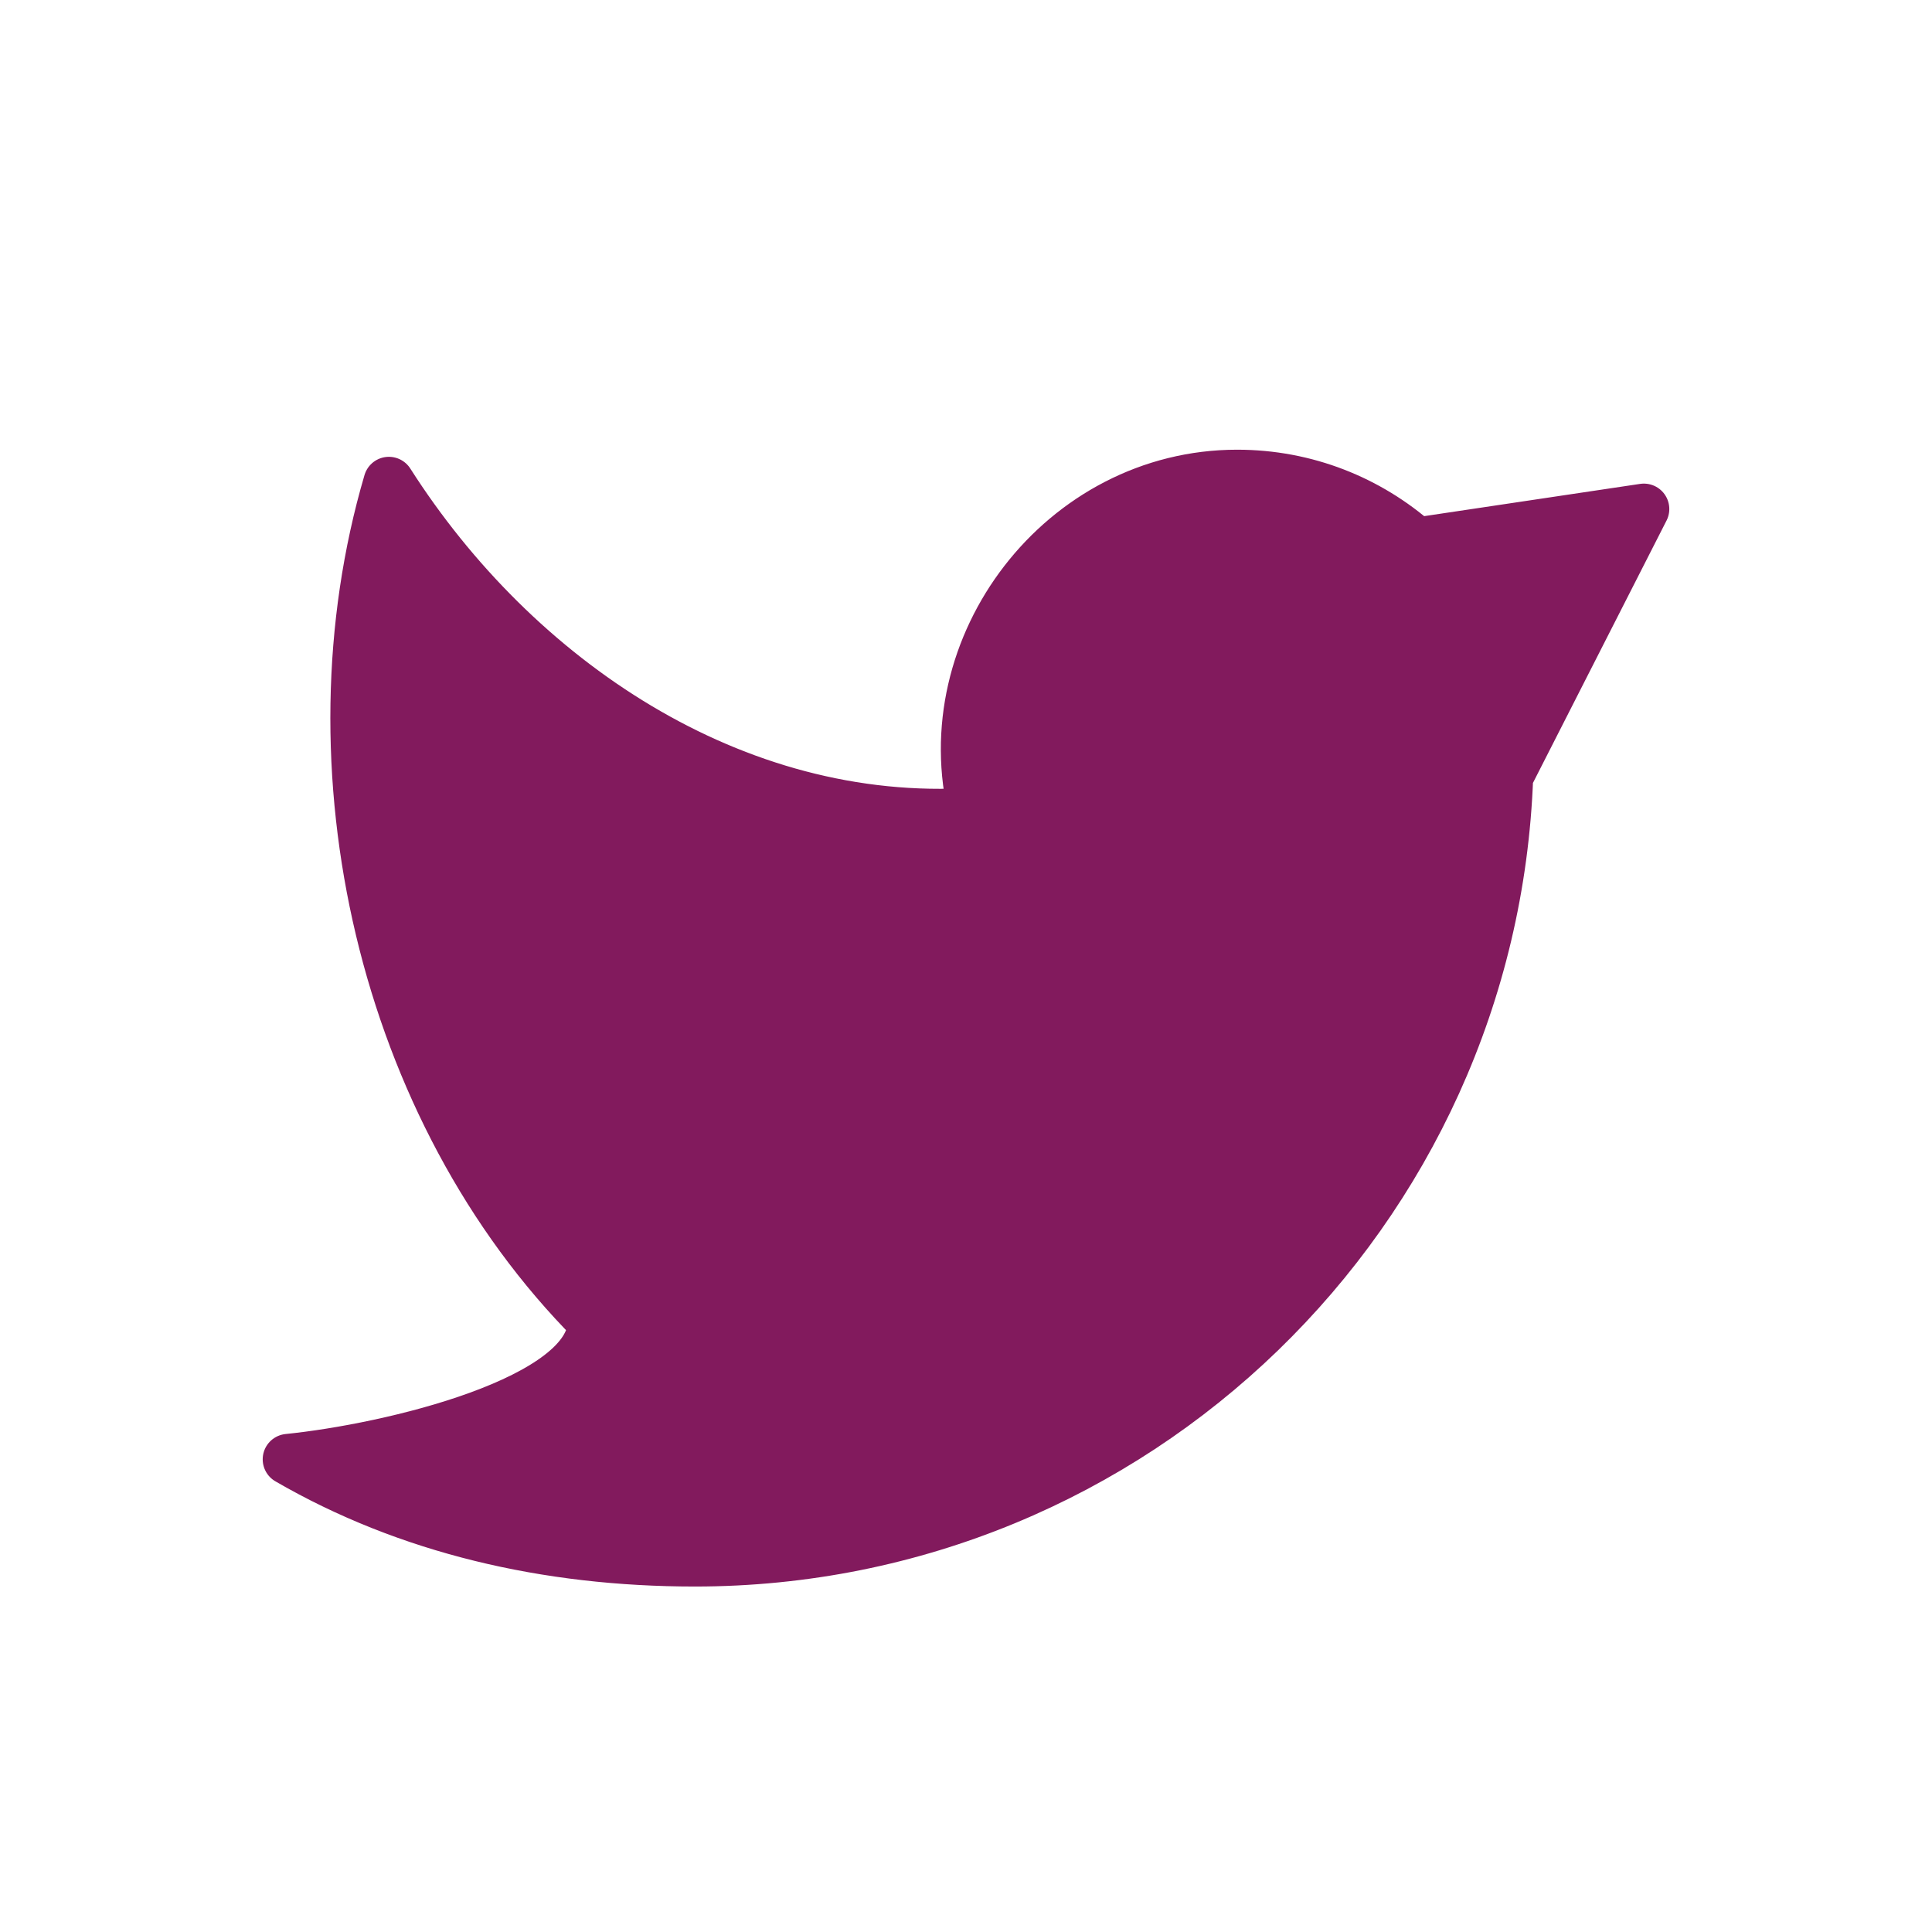 <svg width="38" height="38" viewBox="0 0 38 38" fill="none" xmlns="http://www.w3.org/2000/svg">
<mask id="mask0_1701_5302" style="mask-type:alpha" maskUnits="userSpaceOnUse" x="0" y="0" width="38" height="38">
<rect width="38" height="37.047" fill="#D9D9D9"/>
</mask>
<g mask="url(#mask0_1701_5302)">
<path d="M5.667 28.703C8.02 30.066 10.752 30.705 13.667 30.705C22.308 30.705 29.349 23.846 29.656 15.27L32.333 10.012L27.861 10.68C26.921 9.849 25.686 9.345 24.333 9.345C20.903 9.345 18.334 12.705 19.161 15.993C14.424 16.299 10.132 13.378 7.649 9.485C6.002 15.088 7.528 21.835 11.667 25.993C11.667 27.564 7.667 28.501 5.667 28.703Z" fill="#821A5D" stroke="#821A5D" stroke-linejoin="round"/>
</g>
</svg>
